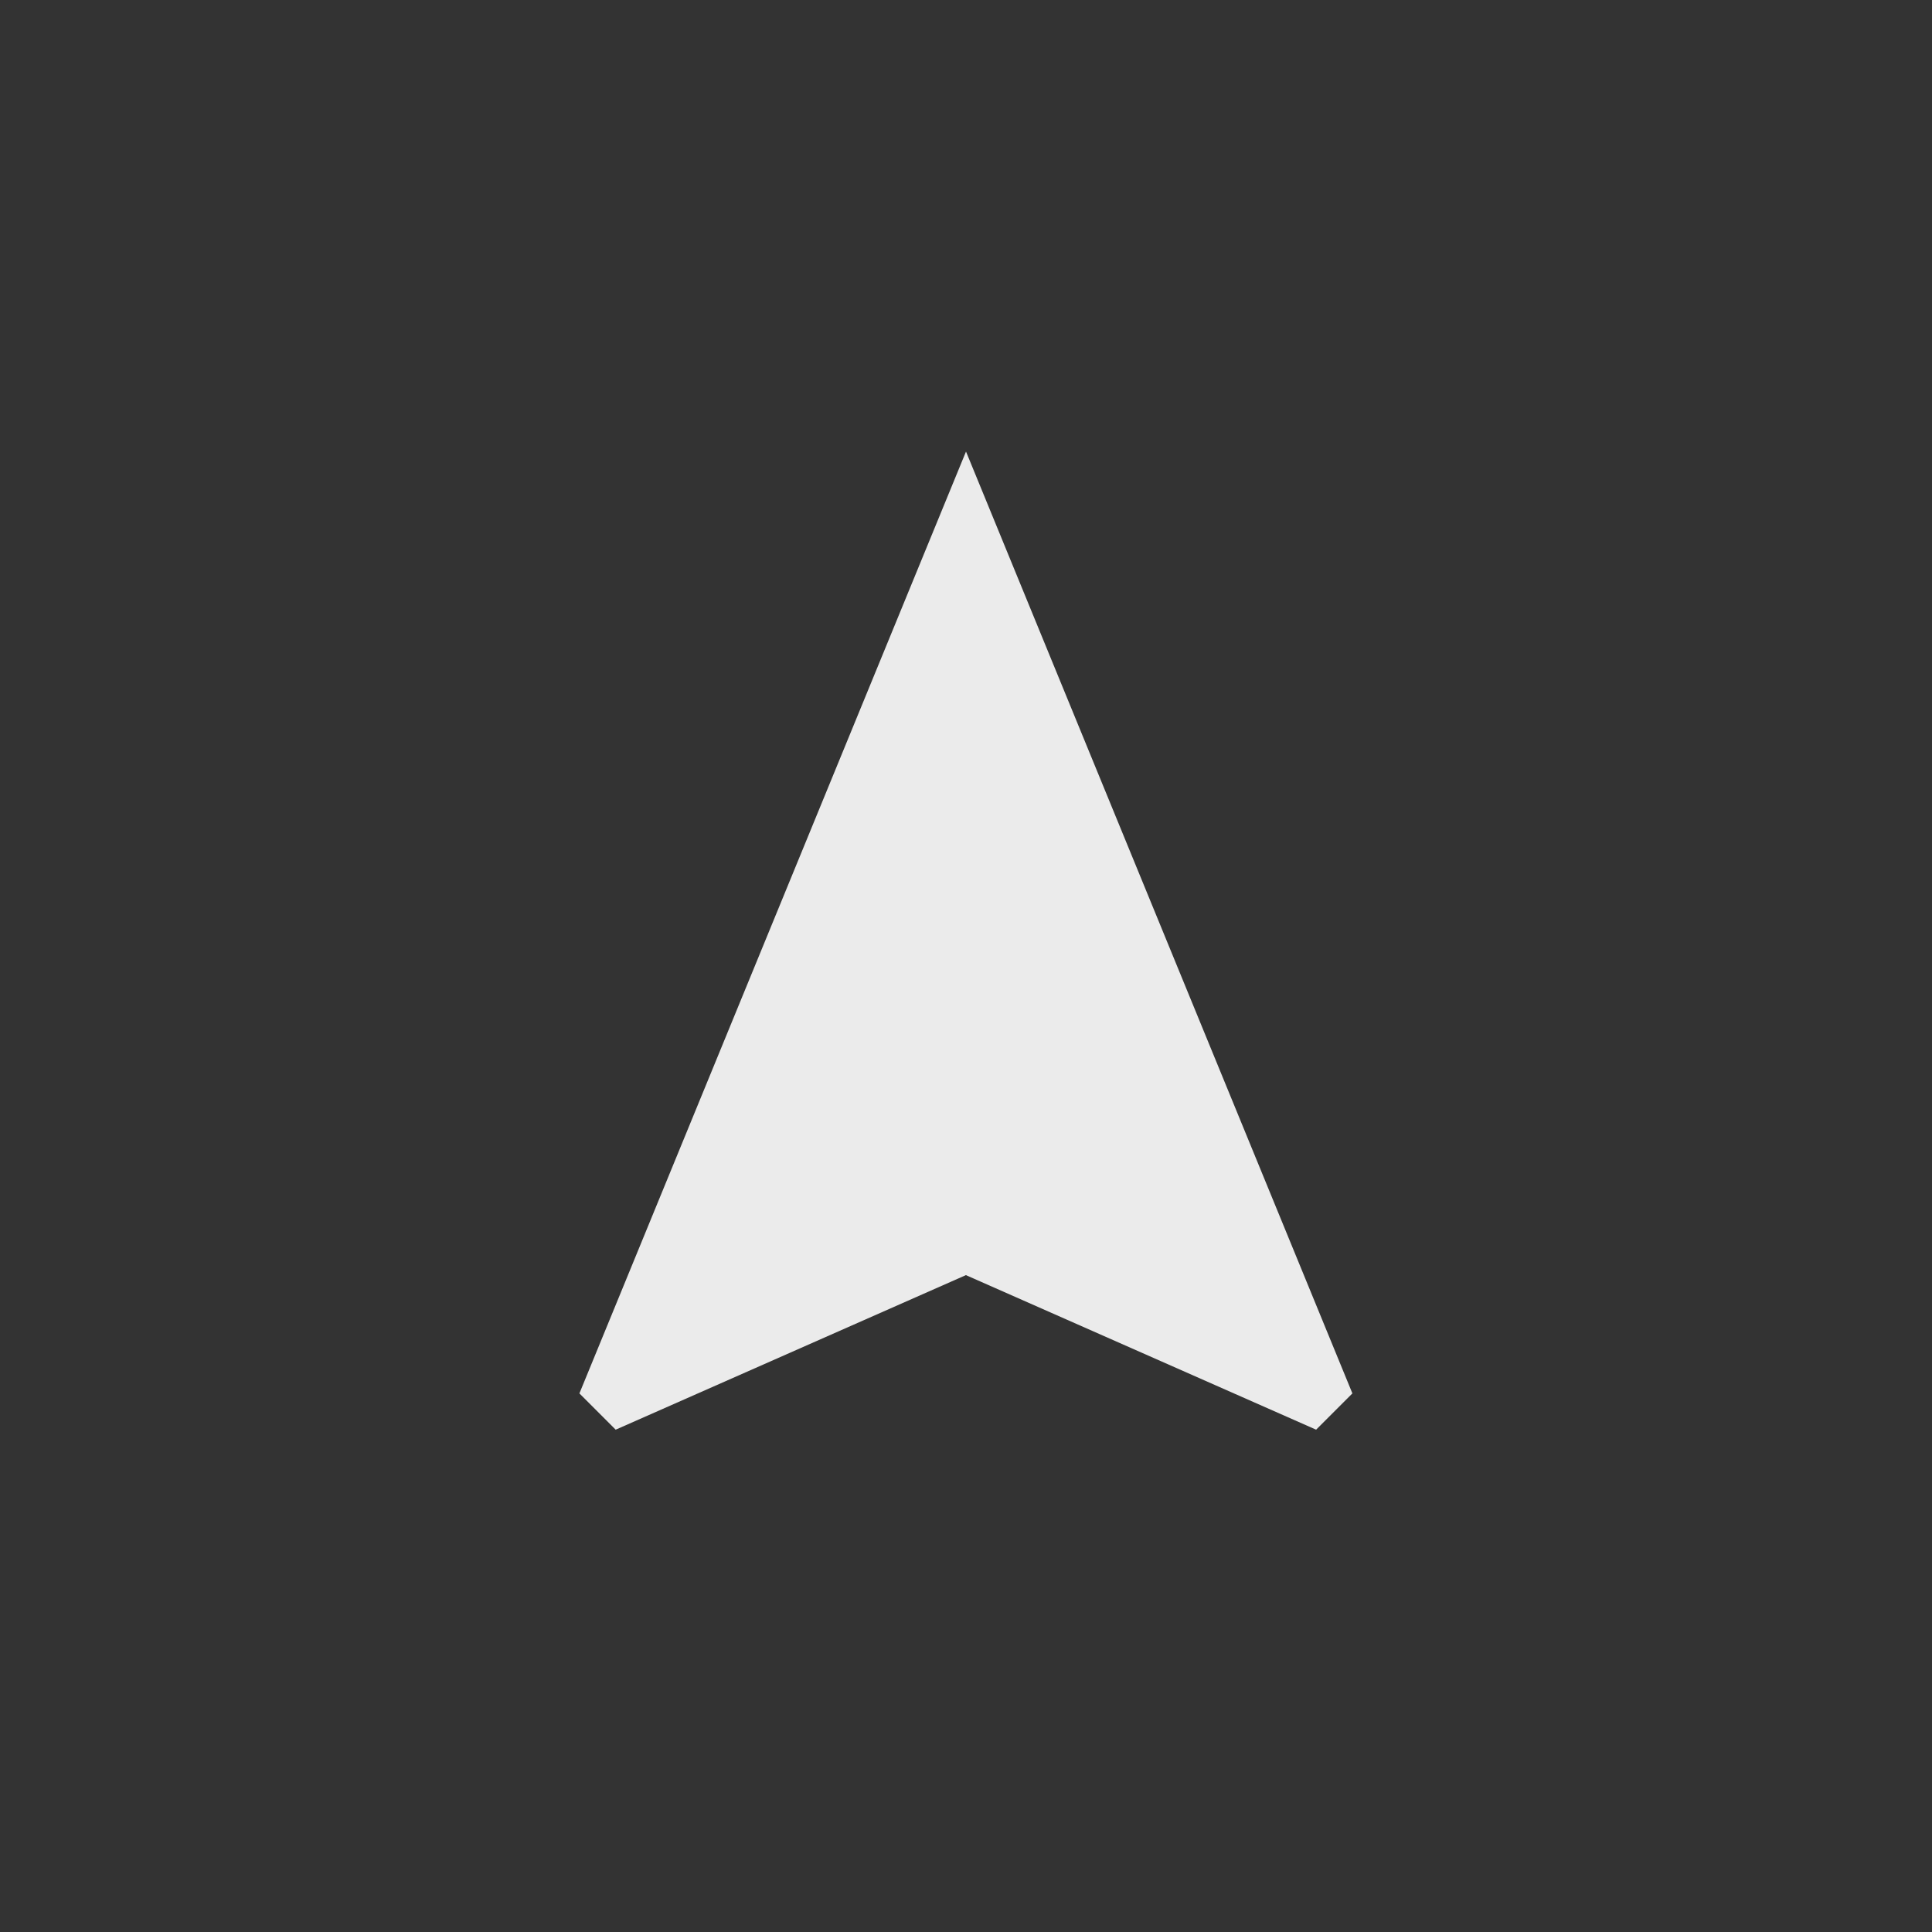<!-- Generated by IcoMoon.io -->
<svg version="1.1" xmlns="http://www.w3.org/2000/svg" width="40" height="40" viewBox="0 0 40 40">
<rect x="0" y="0" width="40" height="40" fill="#333333" stroke="none"/>
<title>mt-navigation</title>
<path fill="#ebebeb" d="M20 9.349l8 19.5-0.751 0.751-7.251-3.2-7.251 3.2-0.751-0.751z"></path>
</svg>
